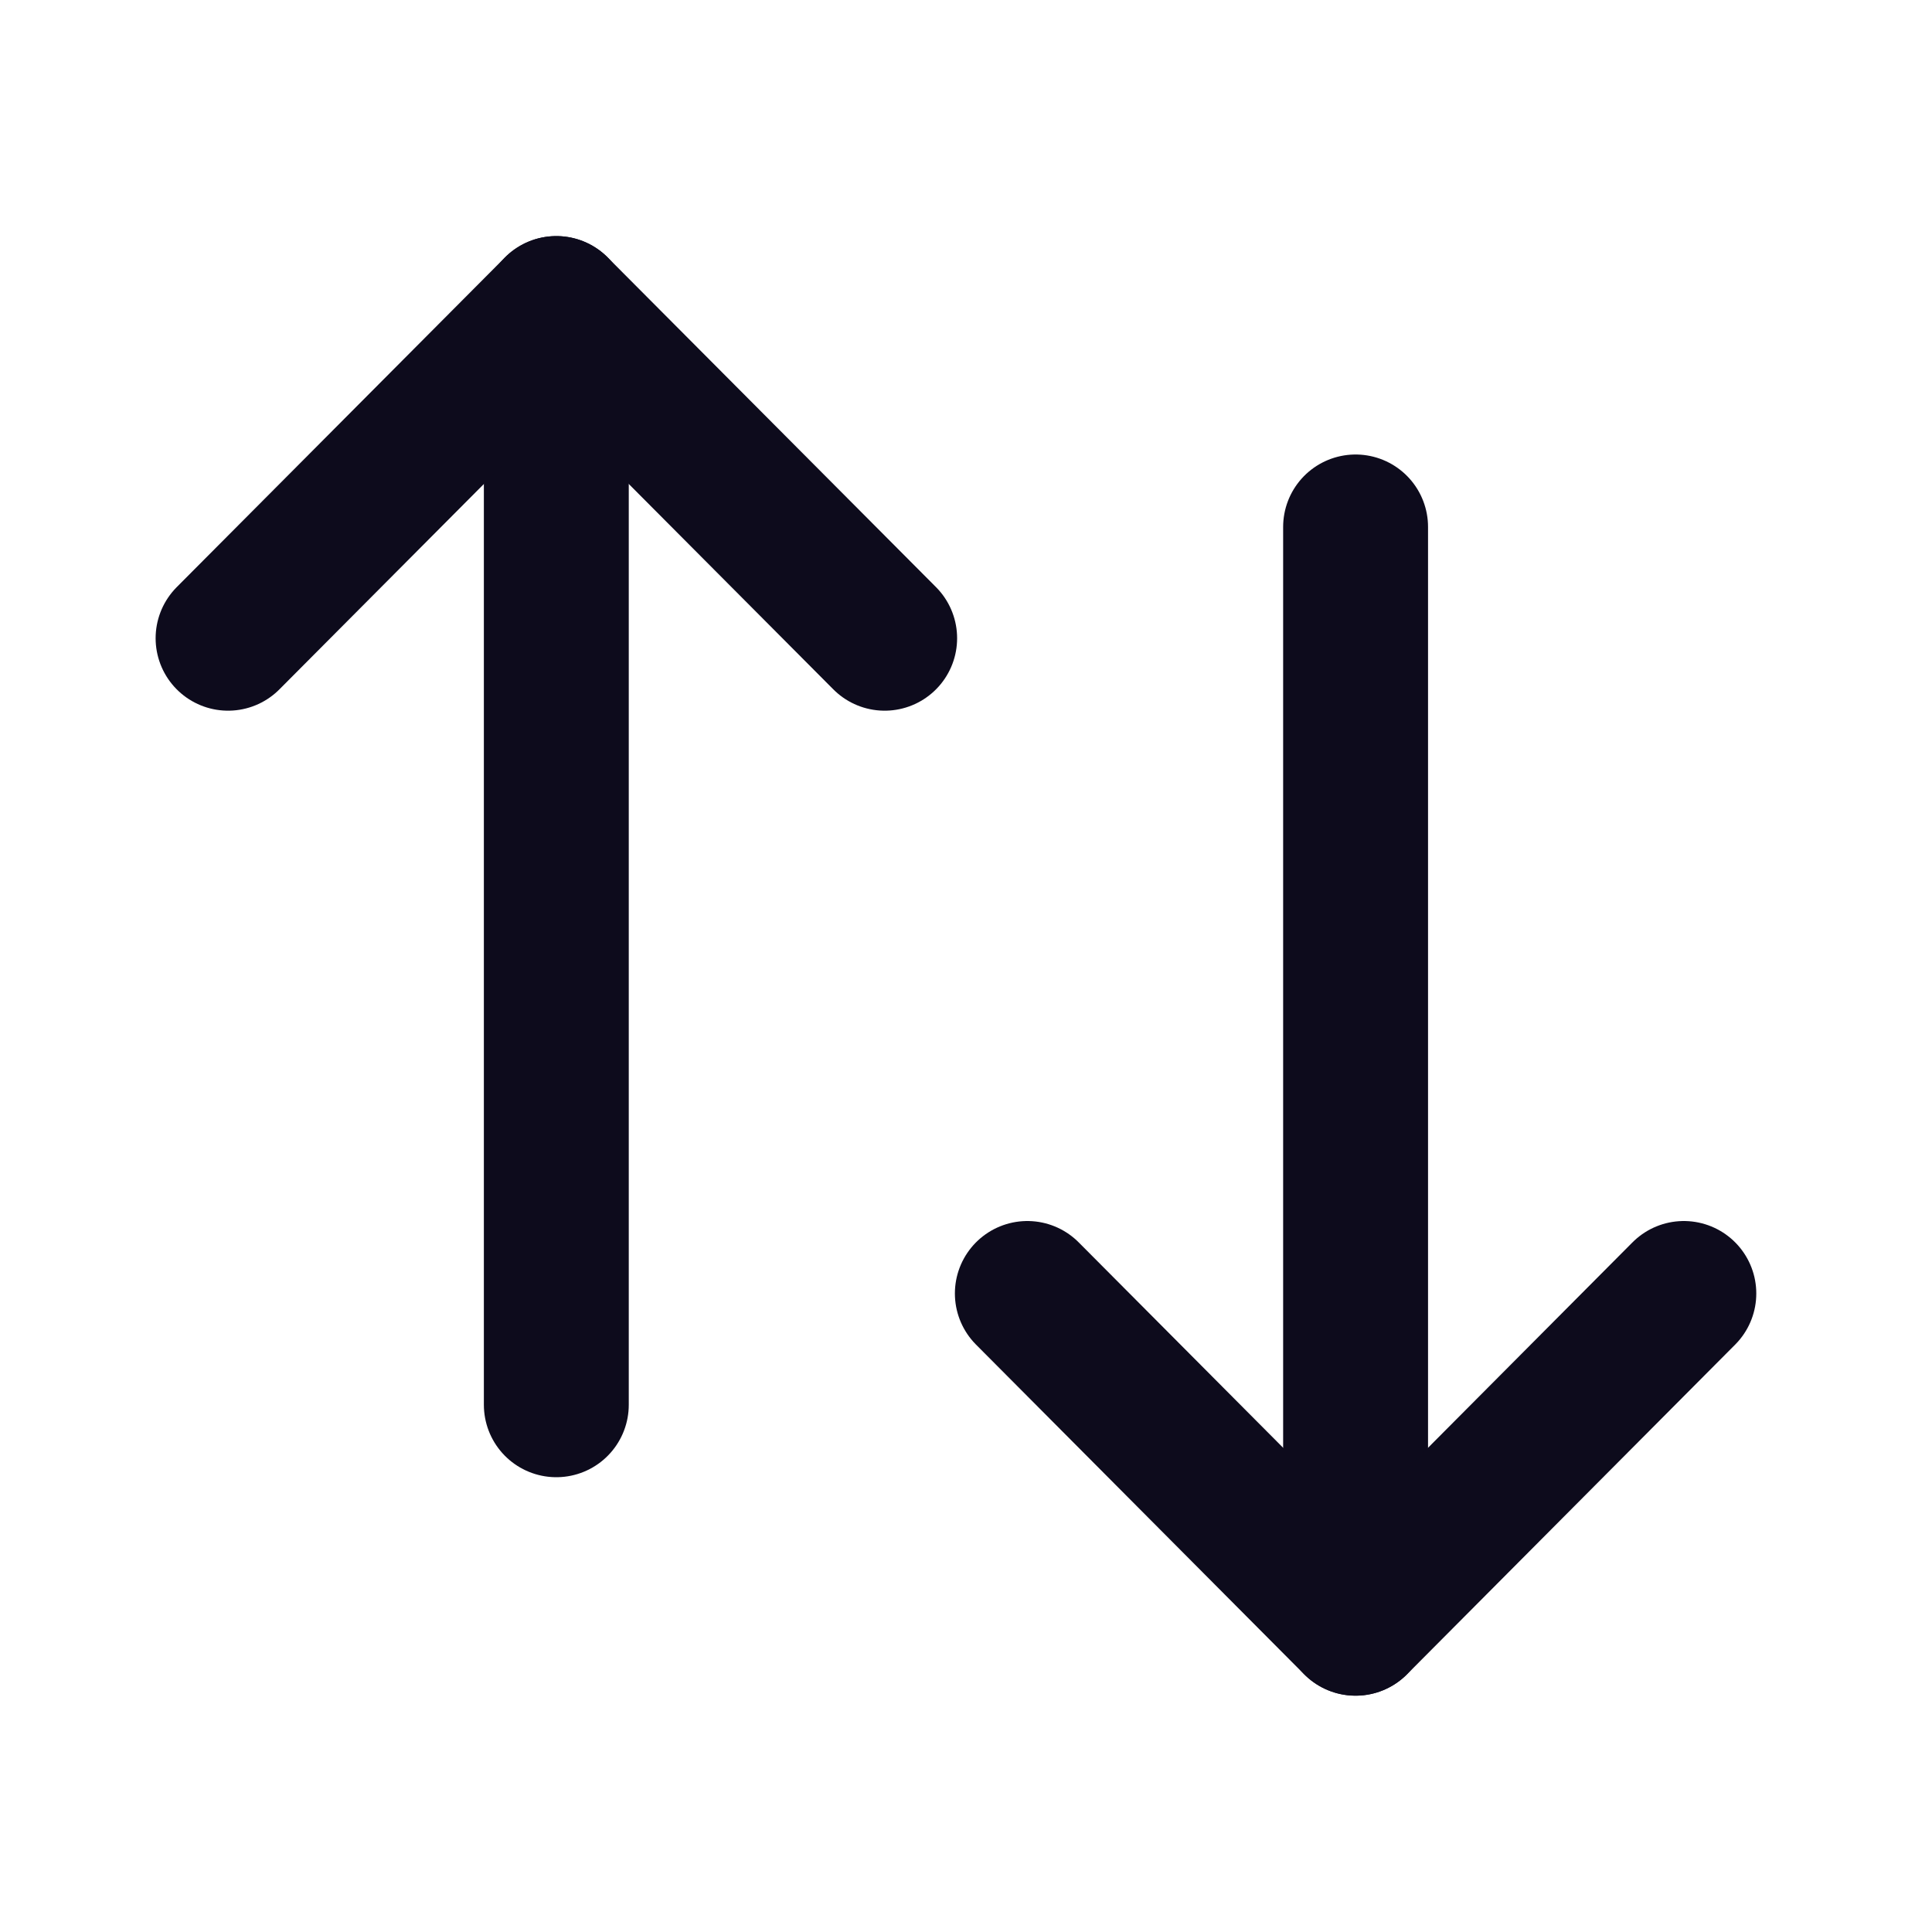 <svg width="20" height="20" viewBox="0 0 20 20" fill="none" xmlns="http://www.w3.org/2000/svg">
<path d="M14.033 16.803V5.455" stroke="#0D0B1C" stroke-width="1.5" stroke-linecap="round" stroke-linejoin="round"/>
<path d="M17.431 13.39L14.033 16.804L10.635 13.39" stroke="#0D0B1C" stroke-width="1.5" stroke-linecap="round" stroke-linejoin="round"/>
<path d="M5.759 3.194V14.542" stroke="#0D0B1C" stroke-width="1.5" stroke-linecap="round" stroke-linejoin="round"/>
<path d="M2.361 6.607L5.759 3.194L9.158 6.607" stroke="#0D0B1C" stroke-width="1.5" stroke-linecap="round" stroke-linejoin="round"/>
</svg>
